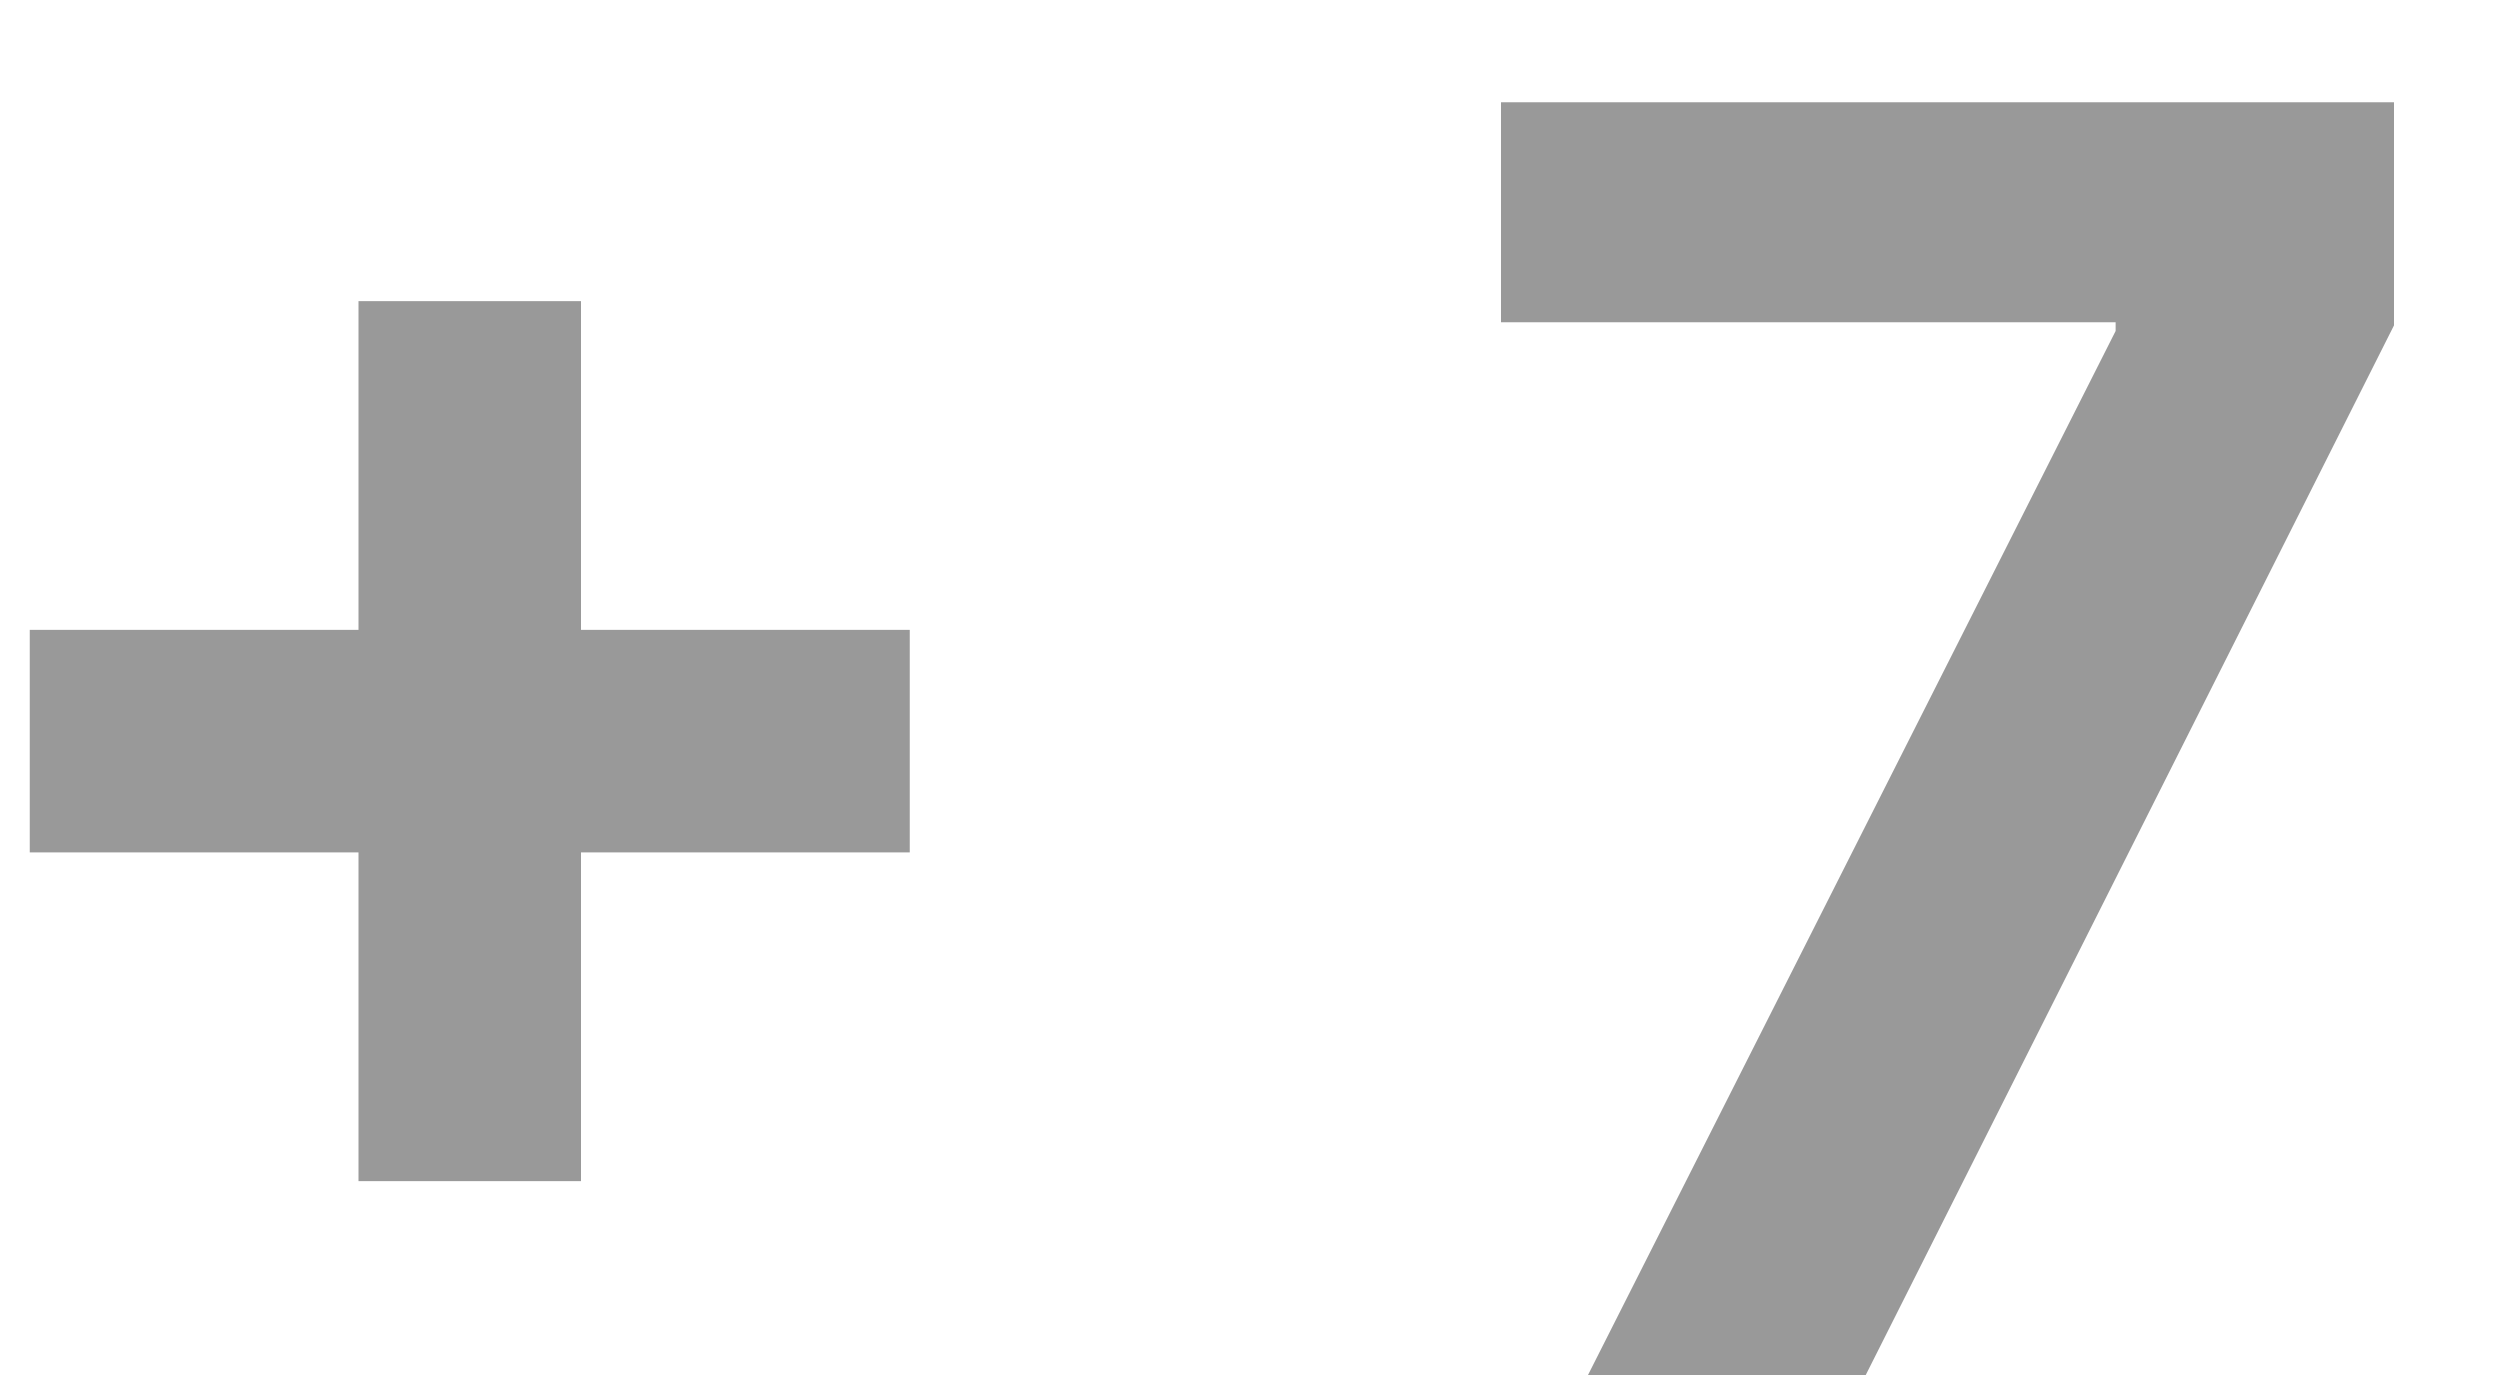 <svg width="20" height="11" viewBox="0 0 20 11" fill="none" xmlns="http://www.w3.org/2000/svg">
<path d="M2.868 9.449V2.409H4.648V9.449H2.868ZM0.238 6.819V5.039H7.278V6.819H0.238ZM12.704 11L16.925 2.648V2.578H12.008V0.818H19.152V2.603L14.926 11H12.704Z" fill="#343434" fill-opacity="0.5"/>
</svg>
